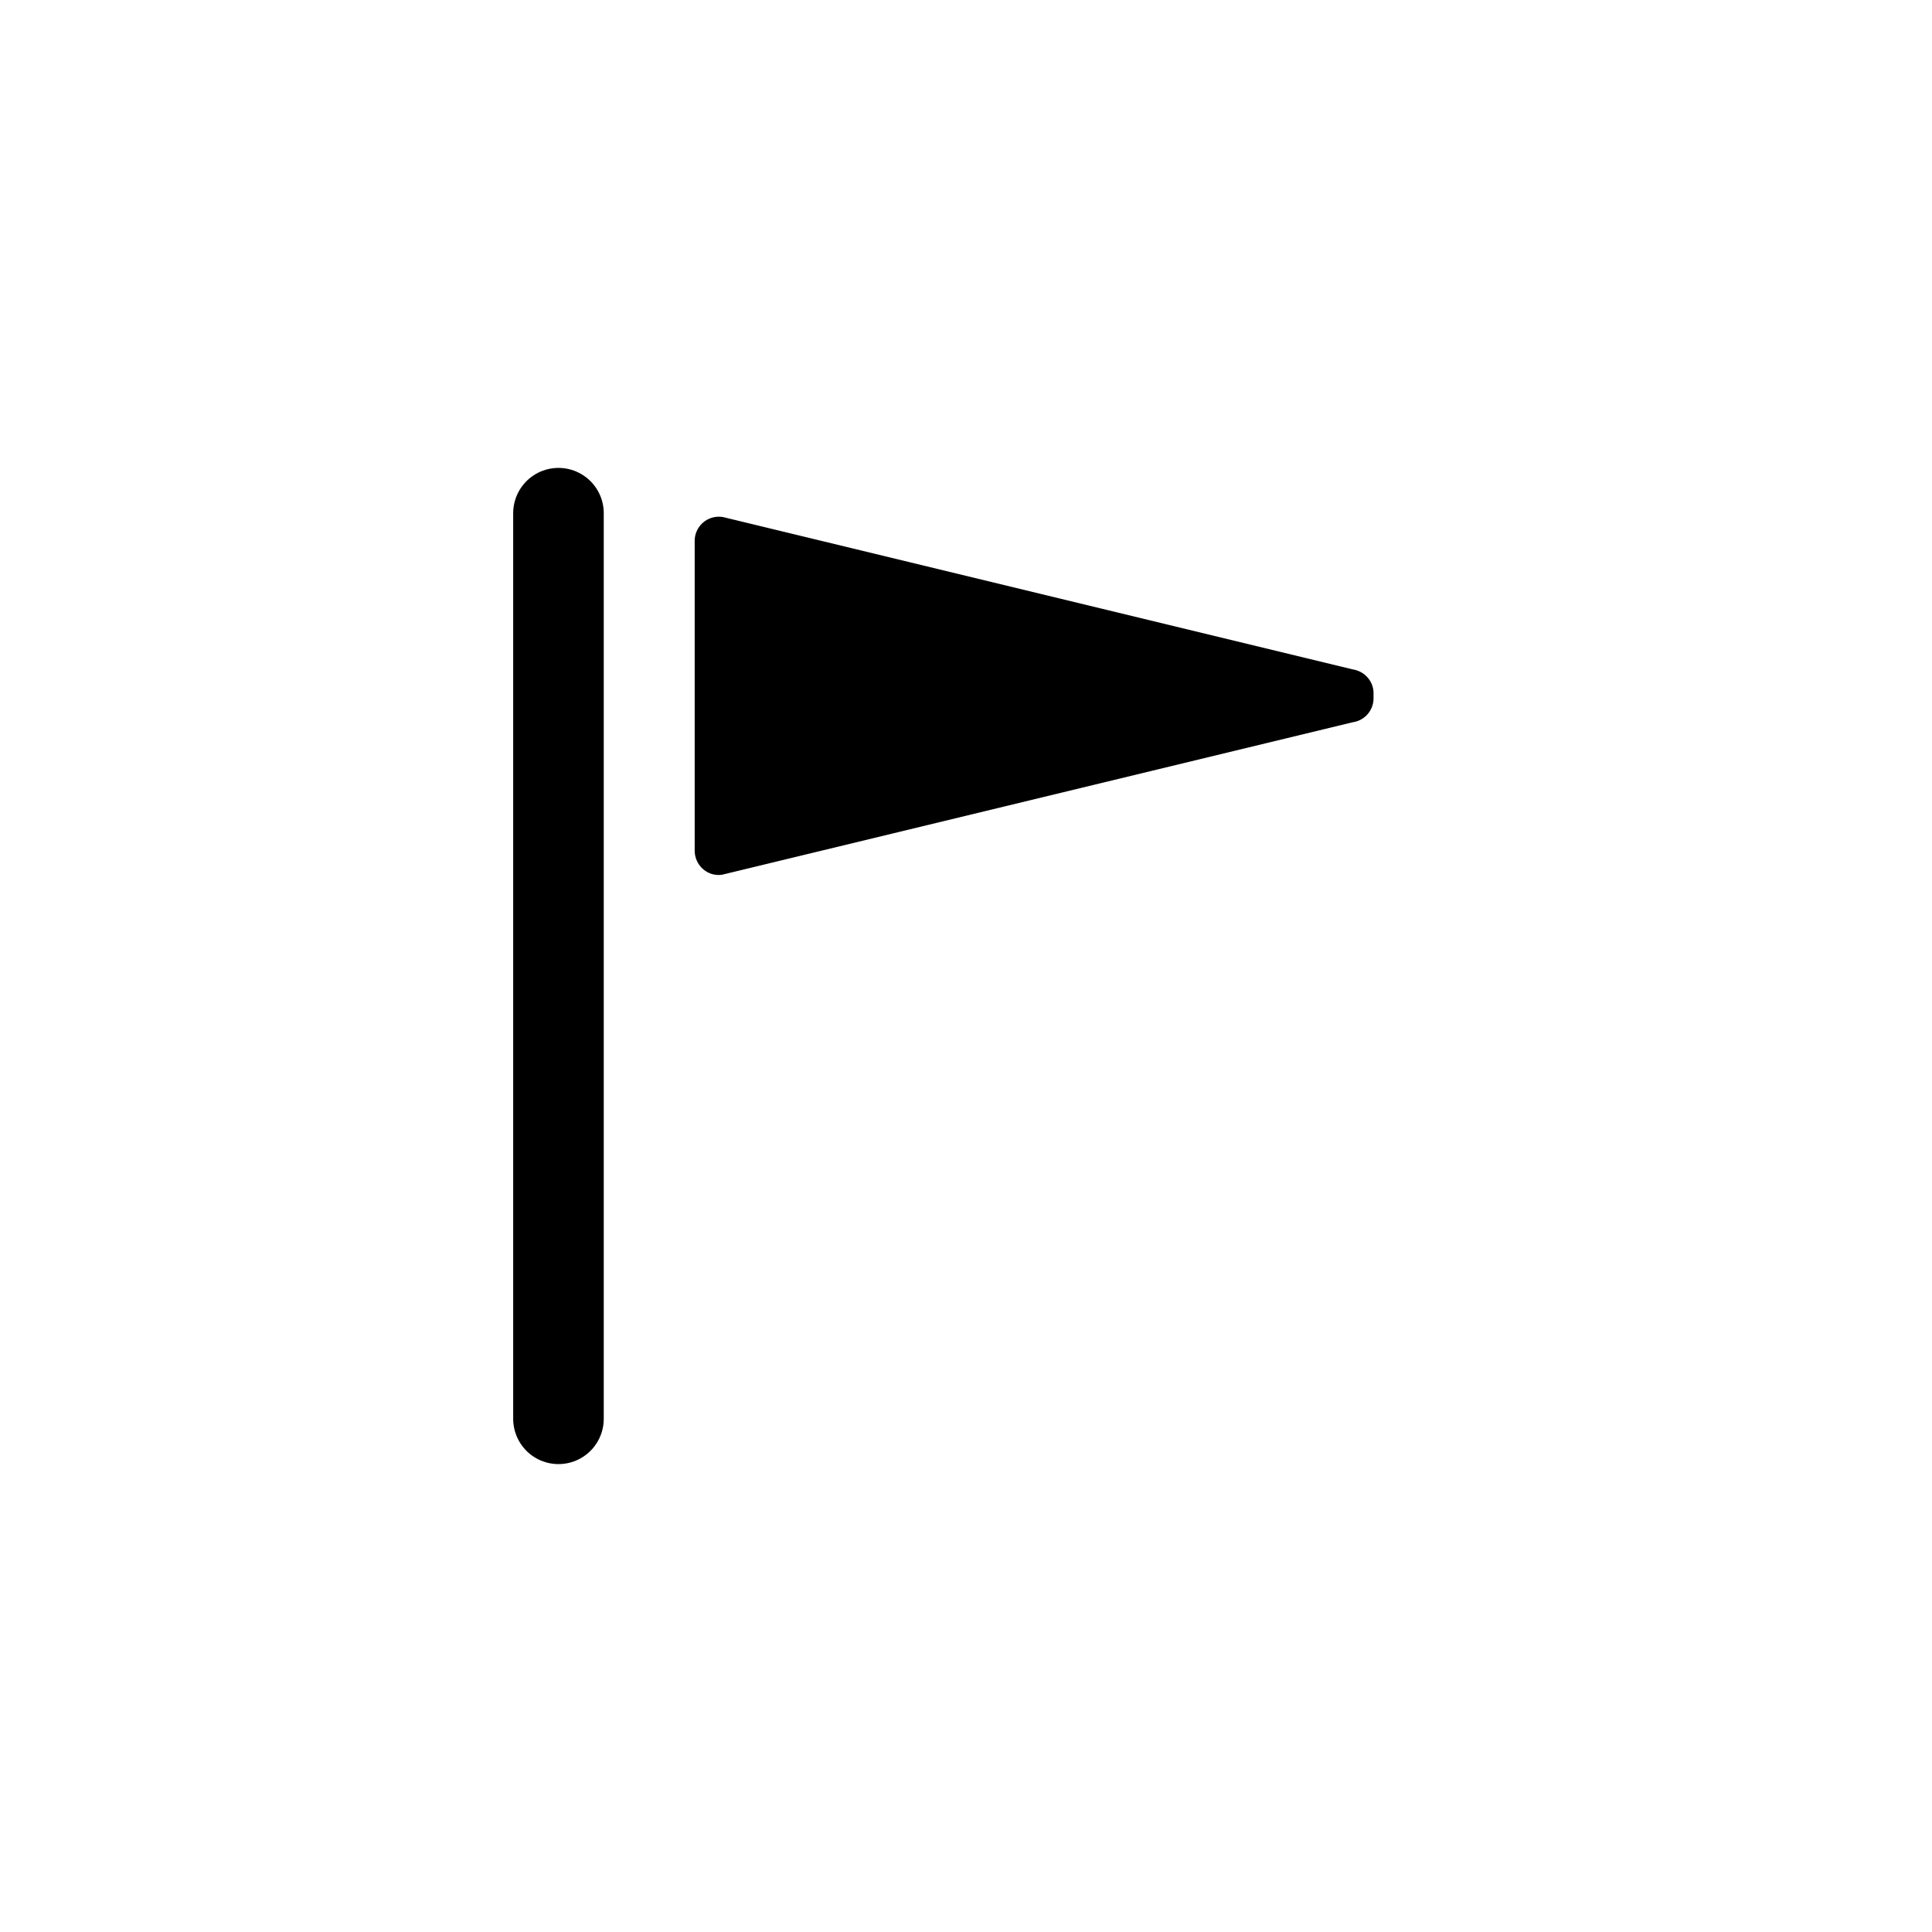 <svg xmlns="http://www.w3.org/2000/svg" viewBox="0 0 512 512"><g id="hu"><path fill="none" stroke="#000" stroke-linecap="round" stroke-linejoin="round" stroke-width="24" d="M148 376V136"/><path d="M191.4 137a6.4 6.4 0 00-7.3 6.4v82c0 4 3.5 7 7.3 6.4l167.1-40.4a6.4 6.4 0 005.5-6.3v-1.4c0-3.1-2.3-5.8-5.5-6.3l-167-40.4Z"/></g></svg>